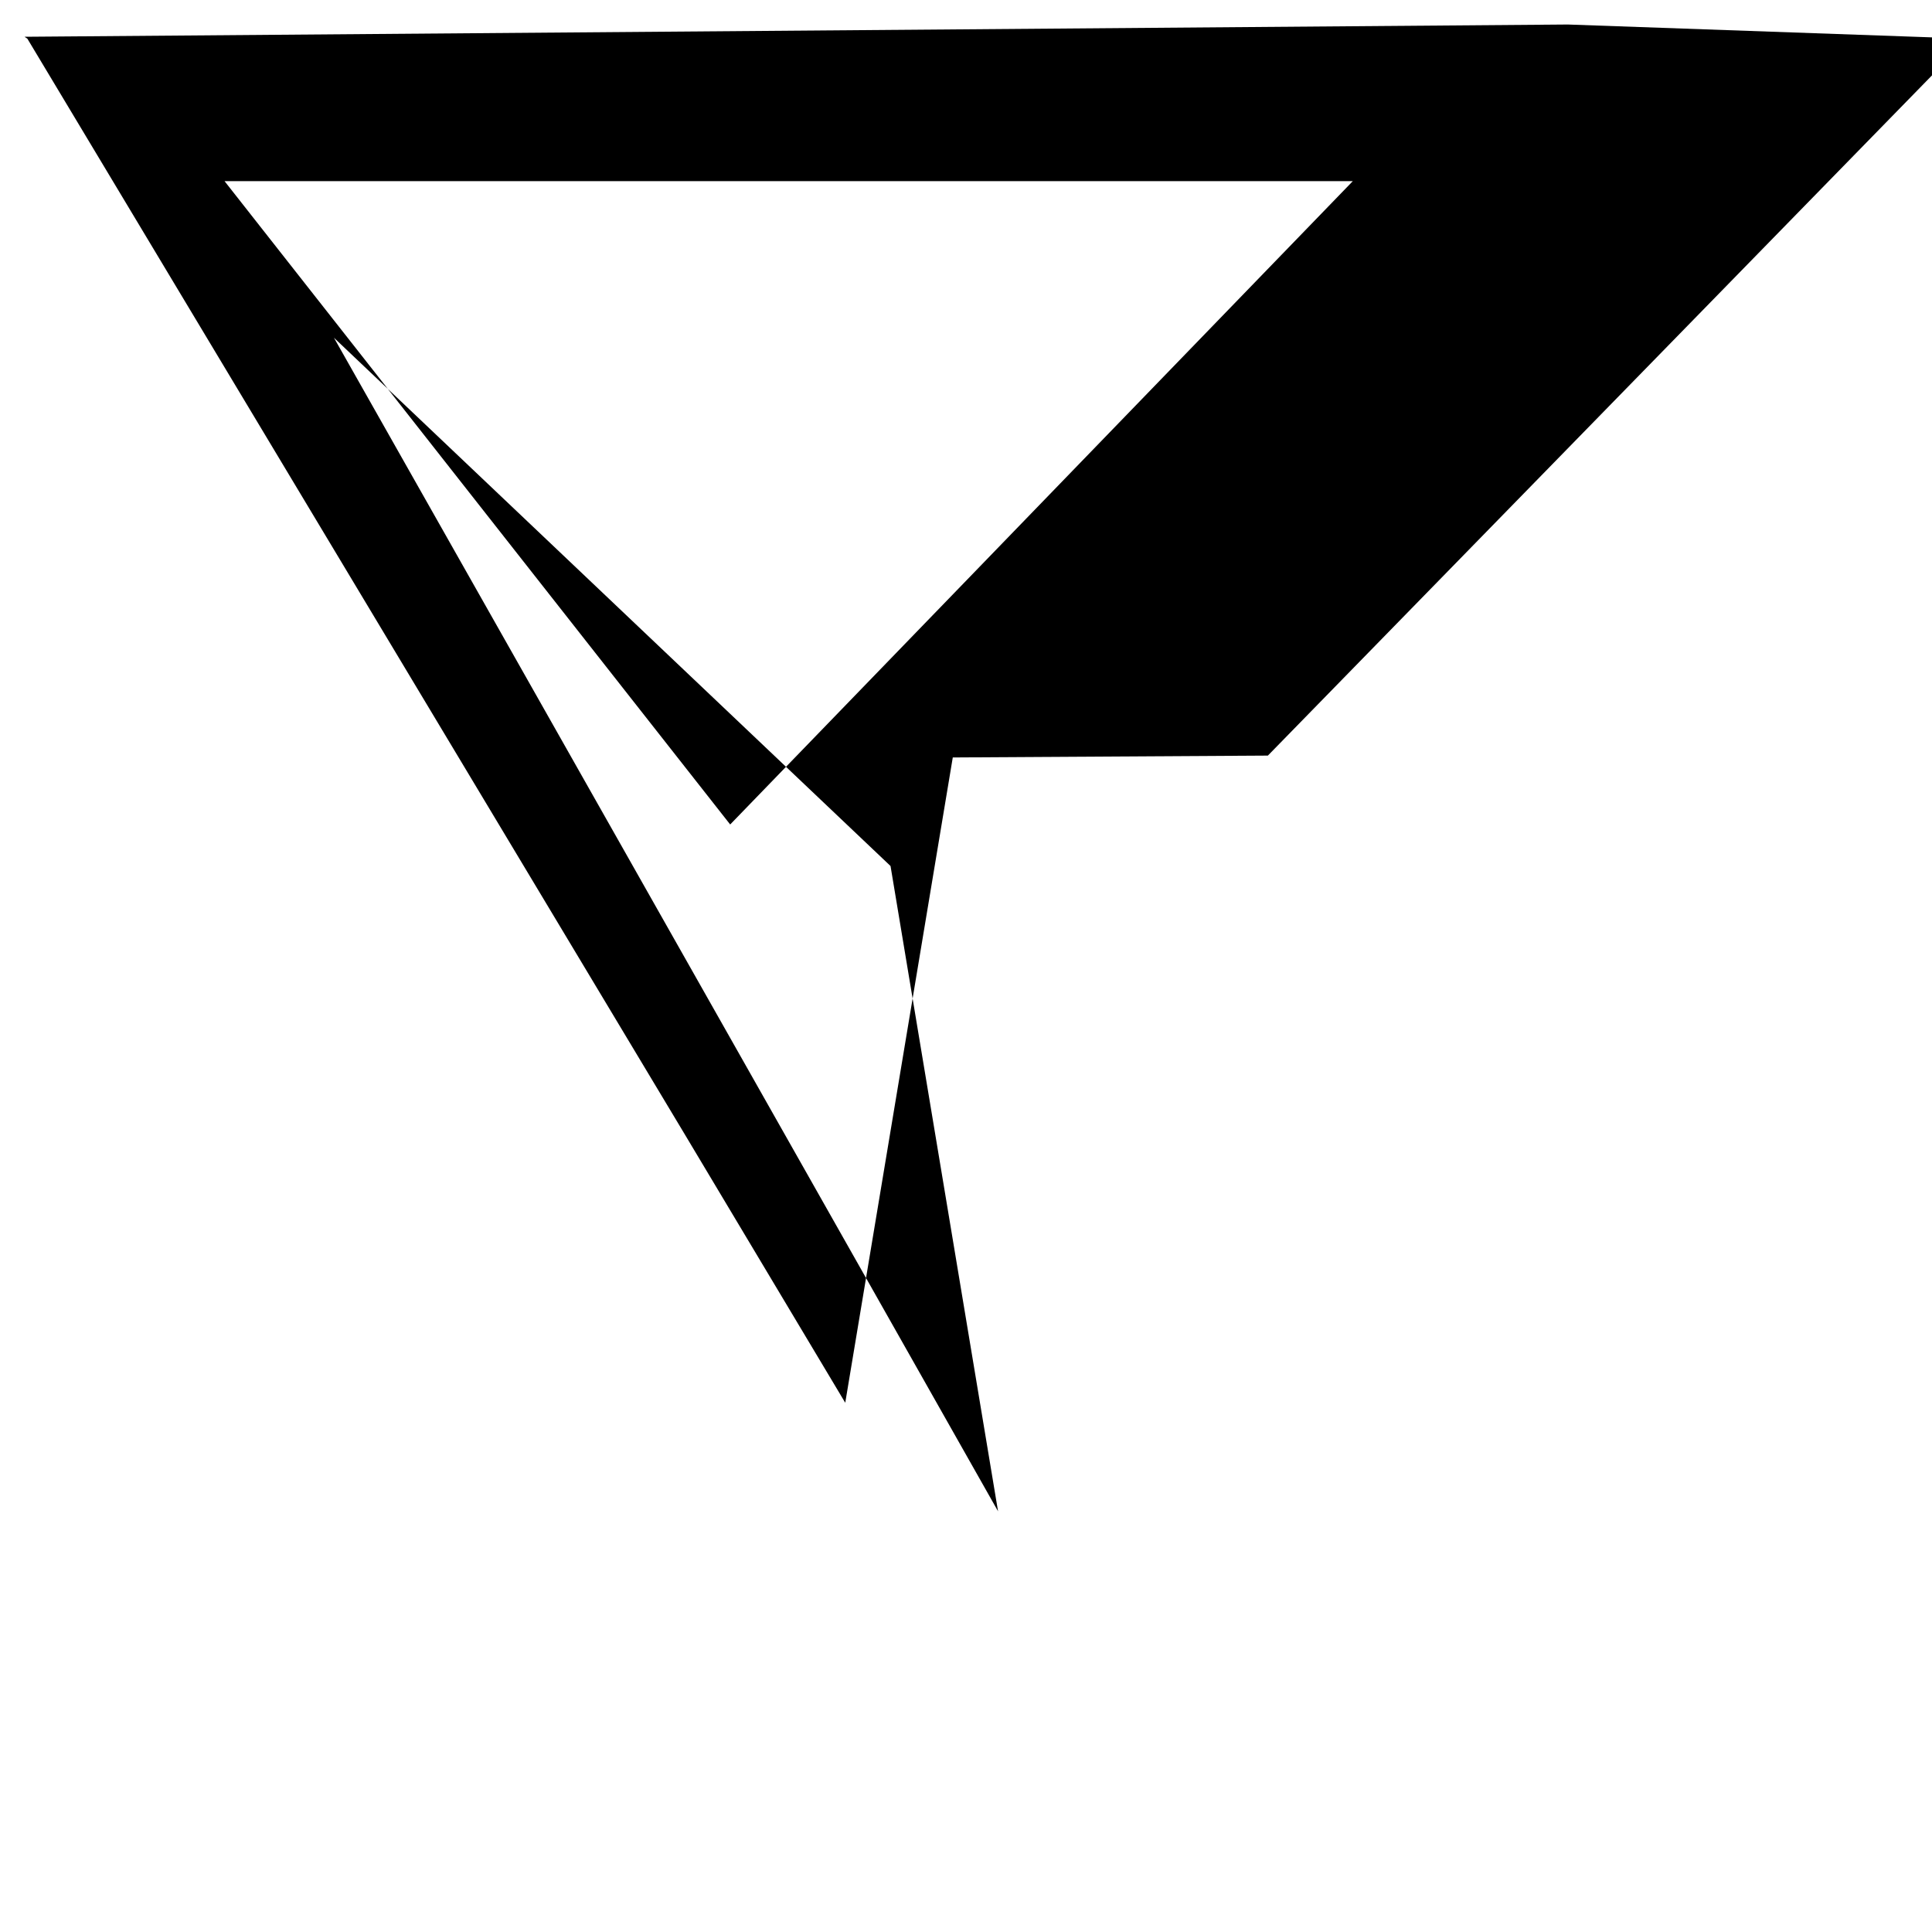 <?xml version="1.0" encoding="iso-8859-1"?>
<svg height="32px" width="32px" version="1.1" xmlns="http://www.w3.org/2000/svg" 
     viewBox="0 0 32 32" xml:space="preserve">
<path fill="#000000" d="M0.406,0.609l0.047,0.031l10.875,18.125l2.672,4.469l1.781-10.688l5.219-0.031l11.594-11.875
    L25.969,0.406L0.406,0.609z M3.719,3h18.688l-10.313,10.656L3.719,3z M14.75,14.344l1.781,10.688L5.531,5.594L14.75,14.344z"/>
</svg>
